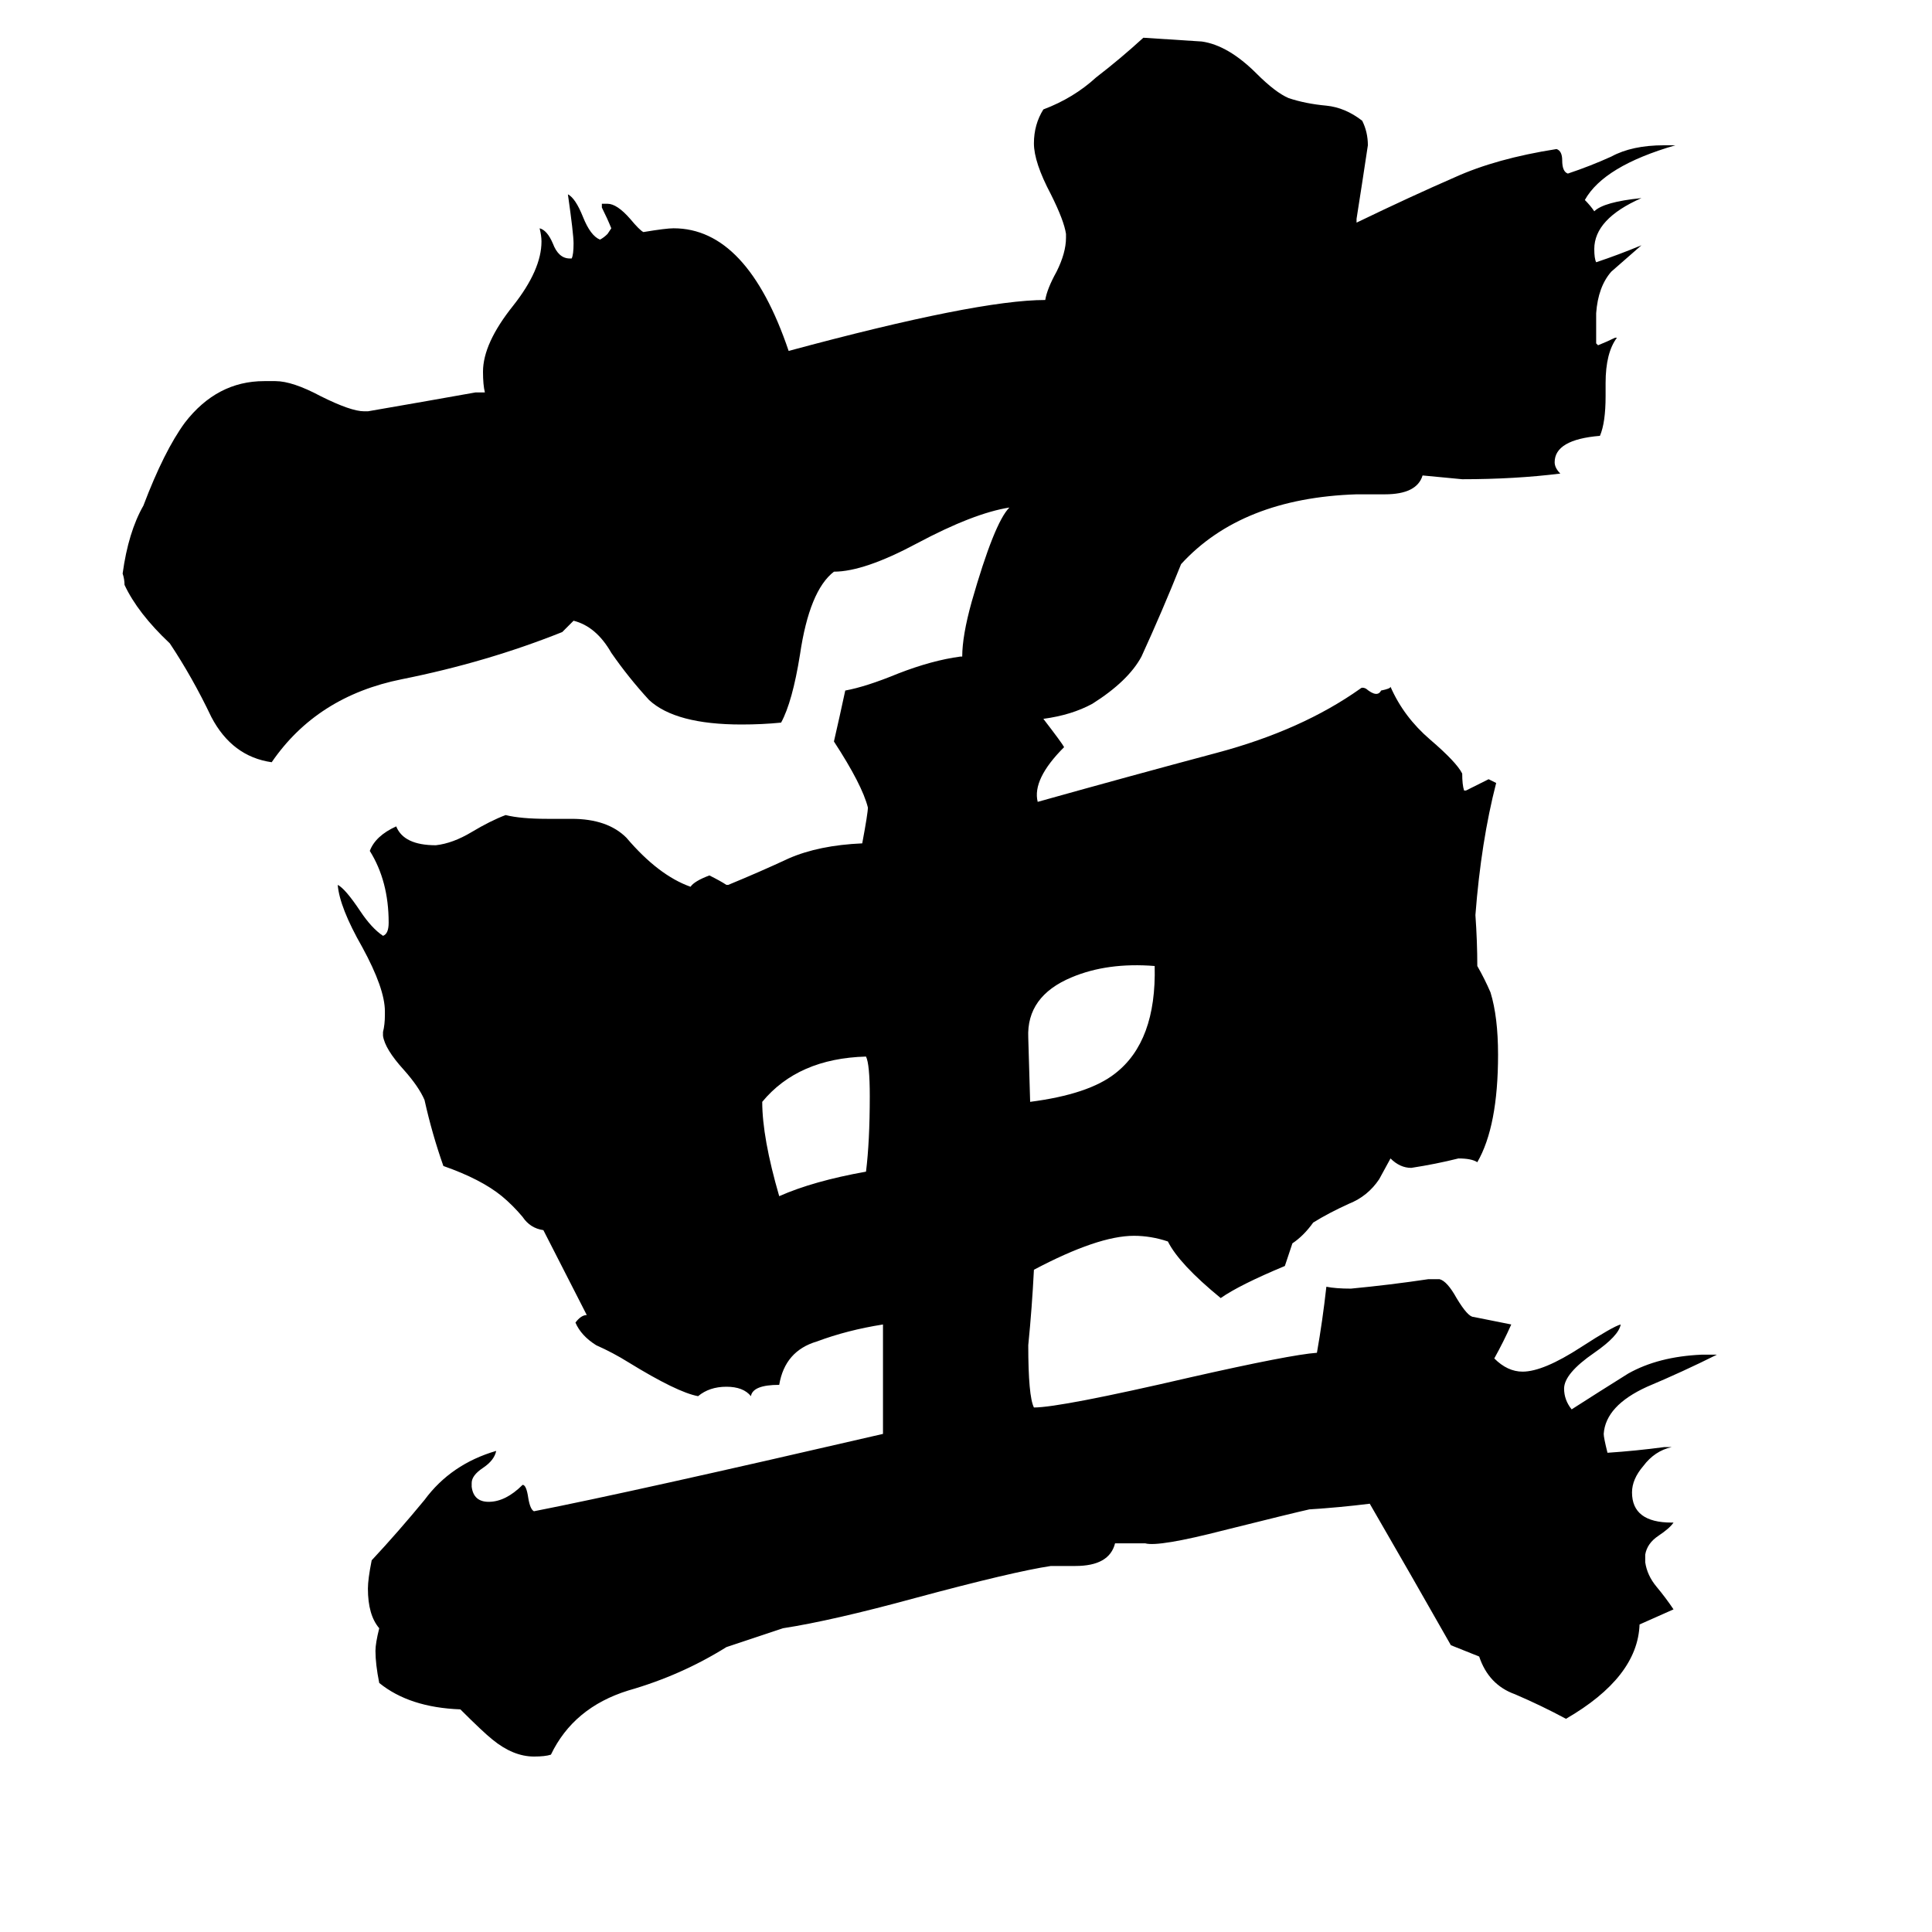<svg xmlns="http://www.w3.org/2000/svg" viewBox="0 -800 1024 1024">
	<path fill="#000000" d="M545 -250L546 -216Q577 -220 591 -231Q613 -248 612 -288Q587 -290 568 -282Q544 -272 545 -250ZM459 -179Q461 -195 461 -219Q461 -236 459 -240Q423 -239 404 -216Q404 -197 413 -166Q431 -174 459 -179ZM553 -419Q563 -406 564 -404Q547 -387 550 -375Q600 -389 645 -401Q690 -413 721 -435Q722 -436 724 -435Q730 -430 732 -434Q737 -435 737 -436Q744 -420 758 -408Q772 -396 775 -390Q775 -384 776 -381H777Q783 -384 789 -387Q791 -386 793 -385Q785 -354 782 -315Q783 -301 783 -288Q787 -281 790 -274Q794 -261 794 -241Q794 -203 783 -184Q780 -186 773 -186Q761 -183 748 -181Q742 -181 737 -186L731 -175Q725 -166 715 -162Q704 -157 696 -152Q691 -145 685 -141Q683 -135 681 -129Q657 -119 647 -112Q625 -130 619 -142Q610 -145 601 -145Q582 -145 548 -127Q547 -107 545 -87Q545 -60 548 -54Q562 -54 631 -70Q684 -82 698 -83Q701 -100 703 -118Q708 -117 716 -117Q737 -119 757 -122H763Q767 -121 772 -112Q778 -102 781 -102Q791 -100 801 -98Q797 -89 792 -80Q799 -73 807 -73Q818 -73 838 -86Q855 -97 859 -98Q858 -92 845 -83Q829 -72 829 -64Q829 -58 833 -53Q847 -62 863 -72Q879 -81 902 -82H910Q892 -73 873 -65Q851 -55 850 -40Q850 -38 852 -30Q867 -31 882 -33H886Q877 -31 871 -23Q865 -16 865 -9Q865 7 886 7H887Q885 10 879 14Q873 18 872 24V28Q873 35 878 41Q883 47 887 53Q878 57 869 61Q868 89 830 111Q817 104 803 98Q789 93 784 78L769 72Q748 35 726 -3Q710 -1 694 0Q685 2 649 11Q614 20 607 18H591Q588 30 570 30H557Q537 33 485 47Q441 59 415 63L385 73Q361 88 333 96Q304 105 292 130Q289 131 283 131Q272 131 261 122Q256 118 244 106Q217 105 201 92Q199 82 199 75Q199 71 201 63Q195 56 195 42Q195 37 197 27Q211 12 225 -5Q239 -24 263 -31Q262 -26 256 -22Q250 -18 250 -14V-12Q251 -4 259 -4Q268 -4 277 -13Q279 -13 280 -6Q281 0 283 1Q334 -9 468 -40V-98Q449 -95 433 -89Q416 -84 413 -66Q399 -66 398 -60Q394 -65 385 -65Q376 -65 370 -60Q359 -62 333 -78Q325 -83 316 -87Q308 -92 305 -99Q308 -103 311 -103L288 -148Q281 -149 277 -155Q272 -161 266 -166Q255 -175 235 -182Q229 -199 225 -217Q222 -224 214 -233Q204 -244 203 -251V-253Q204 -257 204 -262V-264Q204 -276 192 -298Q180 -319 179 -331Q183 -329 191 -317Q197 -308 203 -304Q206 -305 206 -311Q206 -333 196 -349Q199 -357 210 -362Q214 -352 231 -352Q240 -353 250 -359Q260 -365 268 -368Q276 -366 290 -366H303Q322 -366 332 -356Q349 -336 366 -330Q368 -333 376 -336Q382 -333 385 -331H386Q403 -338 418 -345Q434 -352 457 -353Q460 -369 460 -372Q457 -384 442 -407Q445 -420 448 -434Q459 -436 476 -443Q494 -450 509 -452H510Q510 -463 515 -481Q527 -523 535 -531Q516 -528 486 -512Q458 -497 442 -497Q429 -487 424 -453Q420 -428 414 -417Q404 -416 393 -416Q358 -416 344 -429Q333 -441 324 -454Q316 -468 304 -471L298 -465Q258 -449 213 -440Q168 -431 144 -396Q123 -399 112 -420Q102 -441 90 -459Q73 -475 66 -490Q66 -493 65 -496Q68 -518 76 -532Q87 -561 98 -576Q115 -598 140 -598H146Q155 -598 170 -590Q186 -582 193 -582H195Q224 -587 252 -592H257Q256 -596 256 -603Q256 -618 272 -638Q287 -657 287 -672Q287 -675 286 -679Q290 -678 293 -671Q296 -663 302 -663H303Q304 -665 304 -671Q304 -676 301 -697Q305 -695 309 -685Q313 -675 318 -673Q320 -674 322 -676L324 -679Q322 -684 319 -690V-692H322Q327 -692 334 -684Q339 -678 341 -677Q353 -679 357 -679Q396 -679 418 -614Q518 -641 554 -641Q555 -647 560 -656Q565 -666 565 -674V-676Q564 -683 557 -697Q548 -714 548 -724Q548 -734 553 -742Q569 -748 581 -759Q594 -769 606 -780Q622 -779 637 -778Q651 -776 666 -761Q676 -751 683 -748Q692 -745 703 -744Q713 -743 722 -736Q725 -730 725 -723Q722 -703 719 -684V-682Q748 -696 771 -706Q793 -716 825 -721Q828 -720 828 -715Q828 -709 831 -708Q843 -712 854 -717Q865 -723 882 -723H888Q850 -712 840 -694Q843 -691 845 -688Q850 -693 870 -695Q845 -684 845 -668Q845 -663 846 -661Q858 -665 870 -670Q862 -663 854 -656Q847 -648 846 -634V-618L847 -617Q852 -619 856 -621H857Q851 -613 851 -597V-590Q851 -576 848 -569Q824 -567 824 -555Q824 -552 827 -549Q803 -546 775 -546L754 -548Q751 -538 734 -538H719Q658 -536 626 -501Q616 -476 605 -452Q598 -439 579 -427Q568 -421 553 -419Z"/>
</svg>